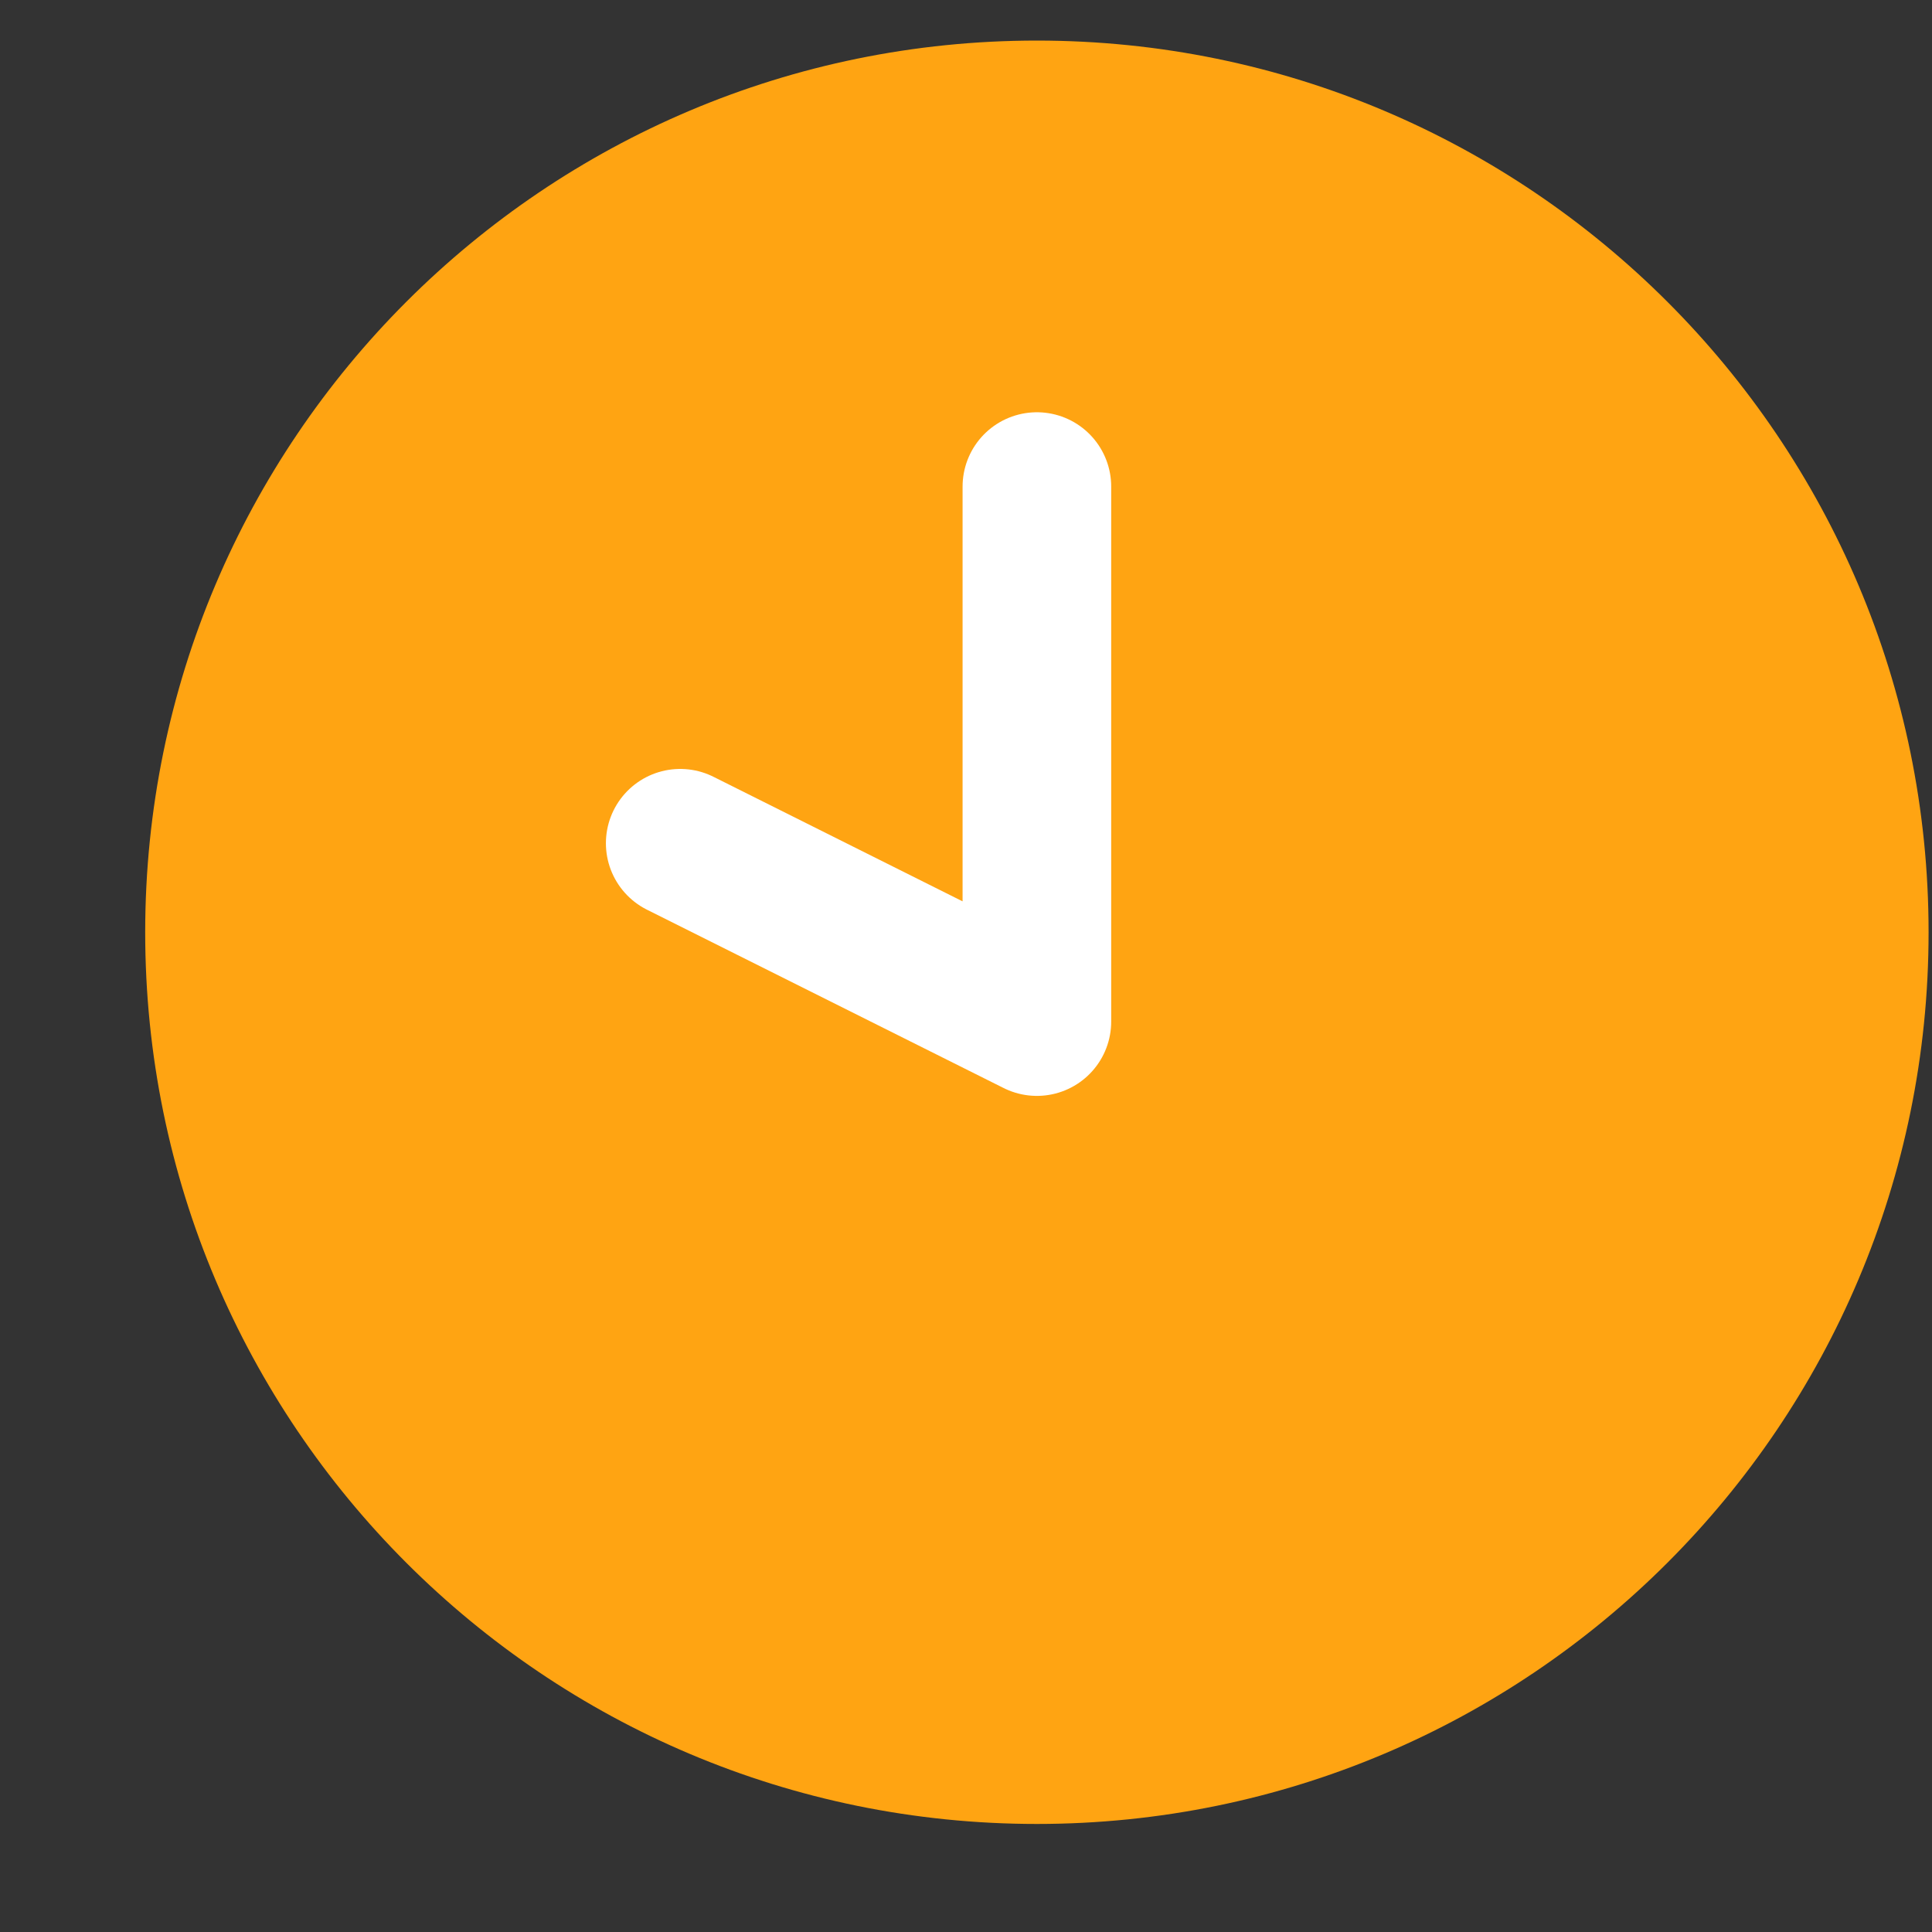 <svg width="13" height="13" viewBox="0 0 13 13" fill="none" xmlns="http://www.w3.org/2000/svg">
<rect x="0" y="0" width="13" height="13" fill="#333333" stroke="none"/>
<path d="M6.977 12.273C10.29 12.273 12.977 9.587 12.977 6.273C12.977 2.96 10.29 0.273 6.977 0.273C3.663 0.273 0.977 2.96 0.977 6.273C0.977 9.587 3.663 12.273 6.977 12.273Z" fill="#FFA412"/>
<path d="M6.977 3.274V6.874L4.577 5.674" stroke="white" stroke-linecap="round" stroke-linejoin="round"/>
</svg>

